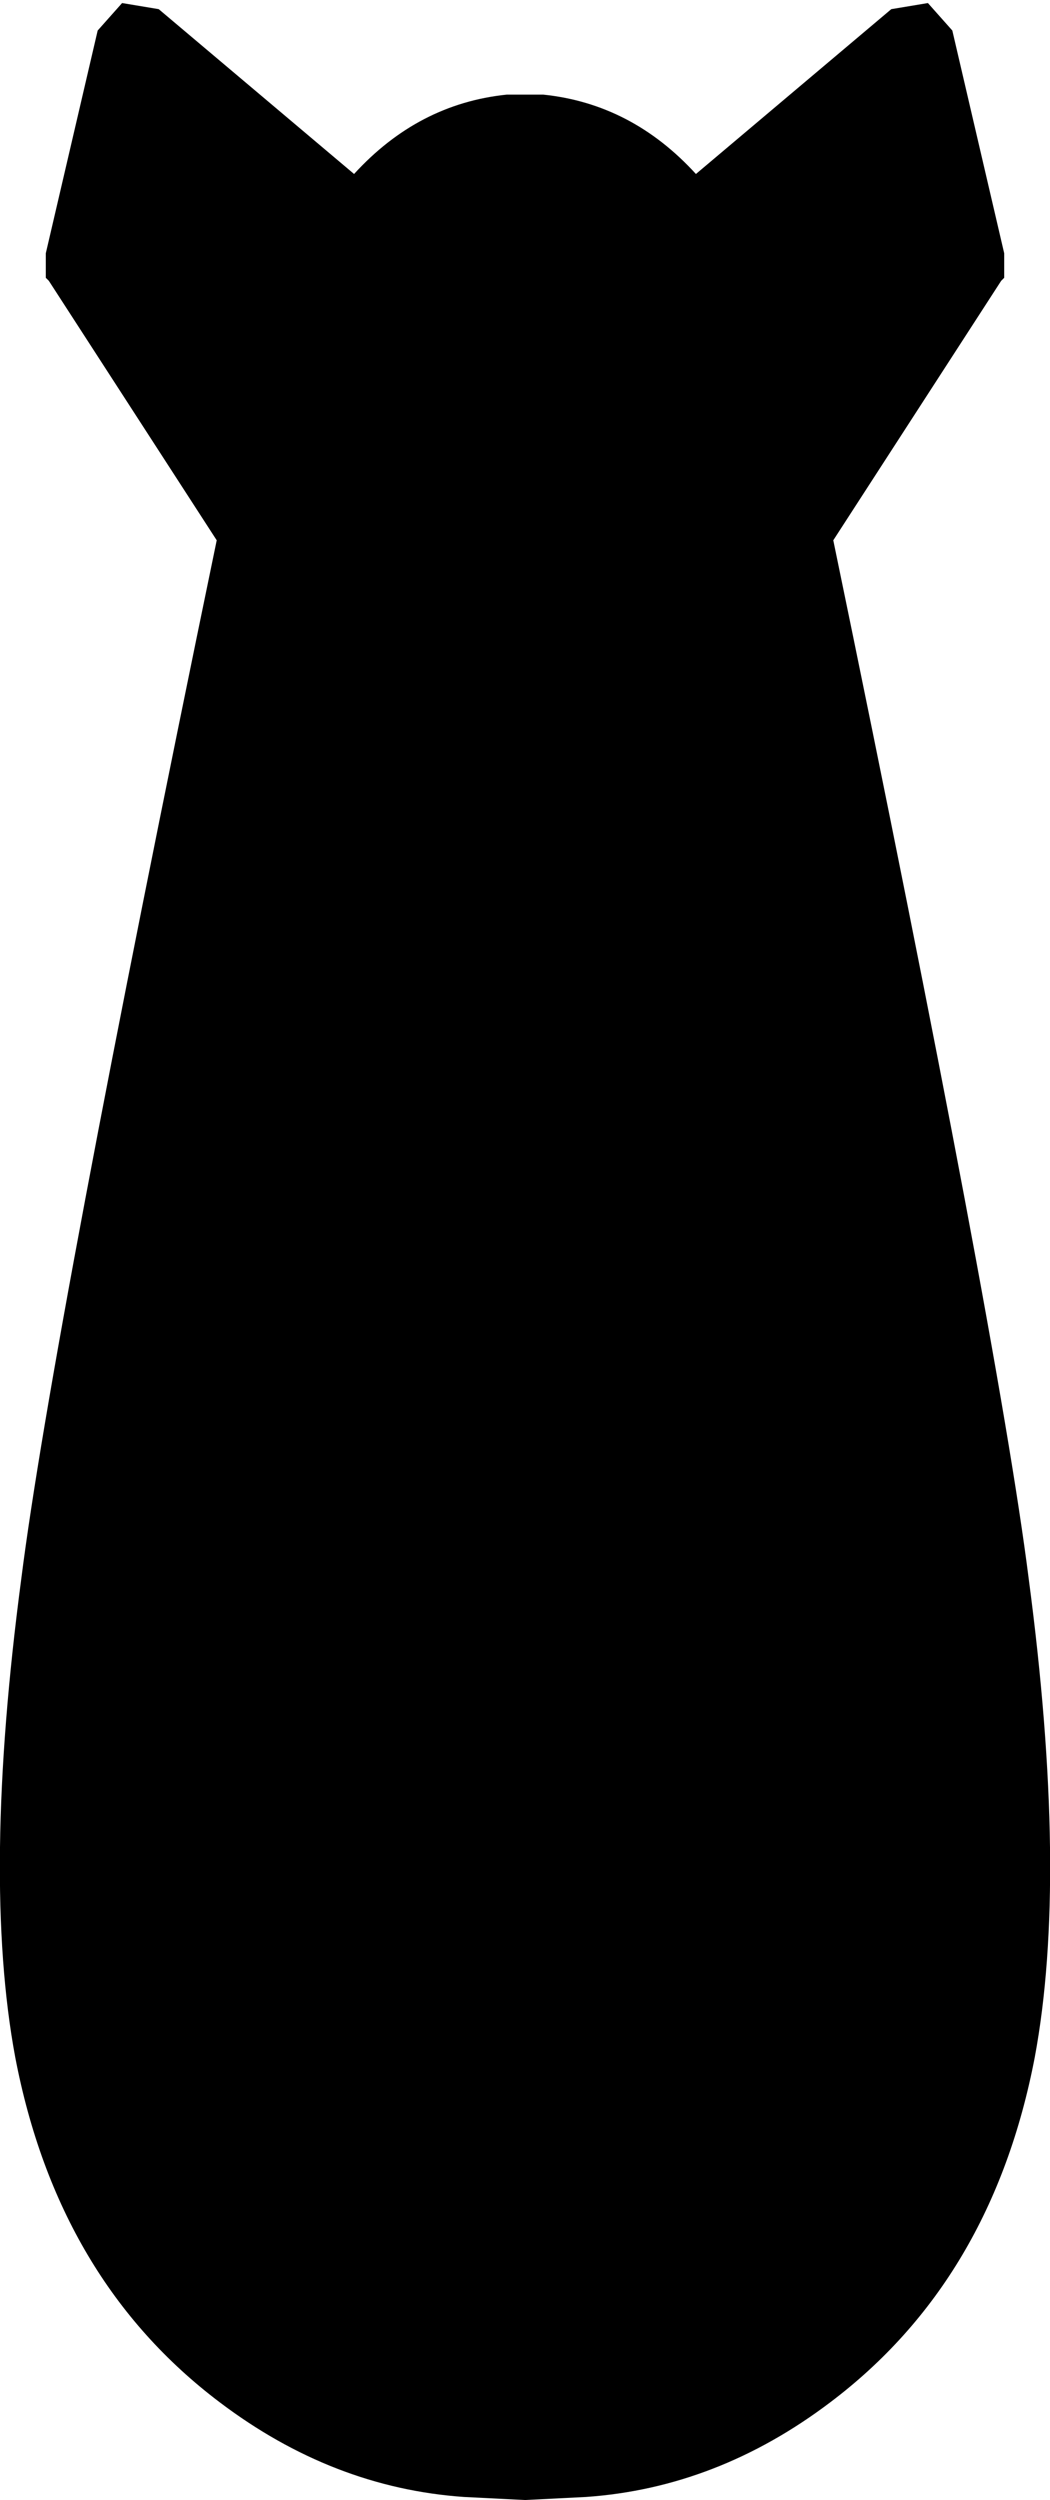 <?xml version="1.0" encoding="UTF-8" standalone="no"?>
<svg xmlns:xlink="http://www.w3.org/1999/xlink" height="40.95px" width="17.2px" xmlns="http://www.w3.org/2000/svg">
  <g transform="matrix(1.0, 0.0, 0.0, 1.0, -391.3, -205.65)">
    <path d="M408.15 231.5 Q408.8 236.4 408.25 239.35 407.55 243.0 404.9 245.0 403.05 246.4 400.9 246.55 L399.9 246.6 398.9 246.55 Q396.75 246.4 394.9 245.0 392.25 243.0 391.55 239.35 391.0 236.4 391.65 231.5 392.15 227.55 394.85 214.5 L392.1 210.25 392.05 210.2 392.05 209.8 392.9 206.15 393.3 205.7 393.9 205.8 397.1 208.5 Q398.15 207.35 399.6 207.2 L399.9 207.2 400.2 207.2 Q401.65 207.35 402.7 208.5 L405.9 205.8 406.5 205.7 406.9 206.15 407.75 209.8 407.75 210.2 407.7 210.25 404.95 214.5 Q407.65 227.55 408.15 231.5" fill="#000000" fill-rule="evenodd" stroke="none"/>
  </g>
</svg>
